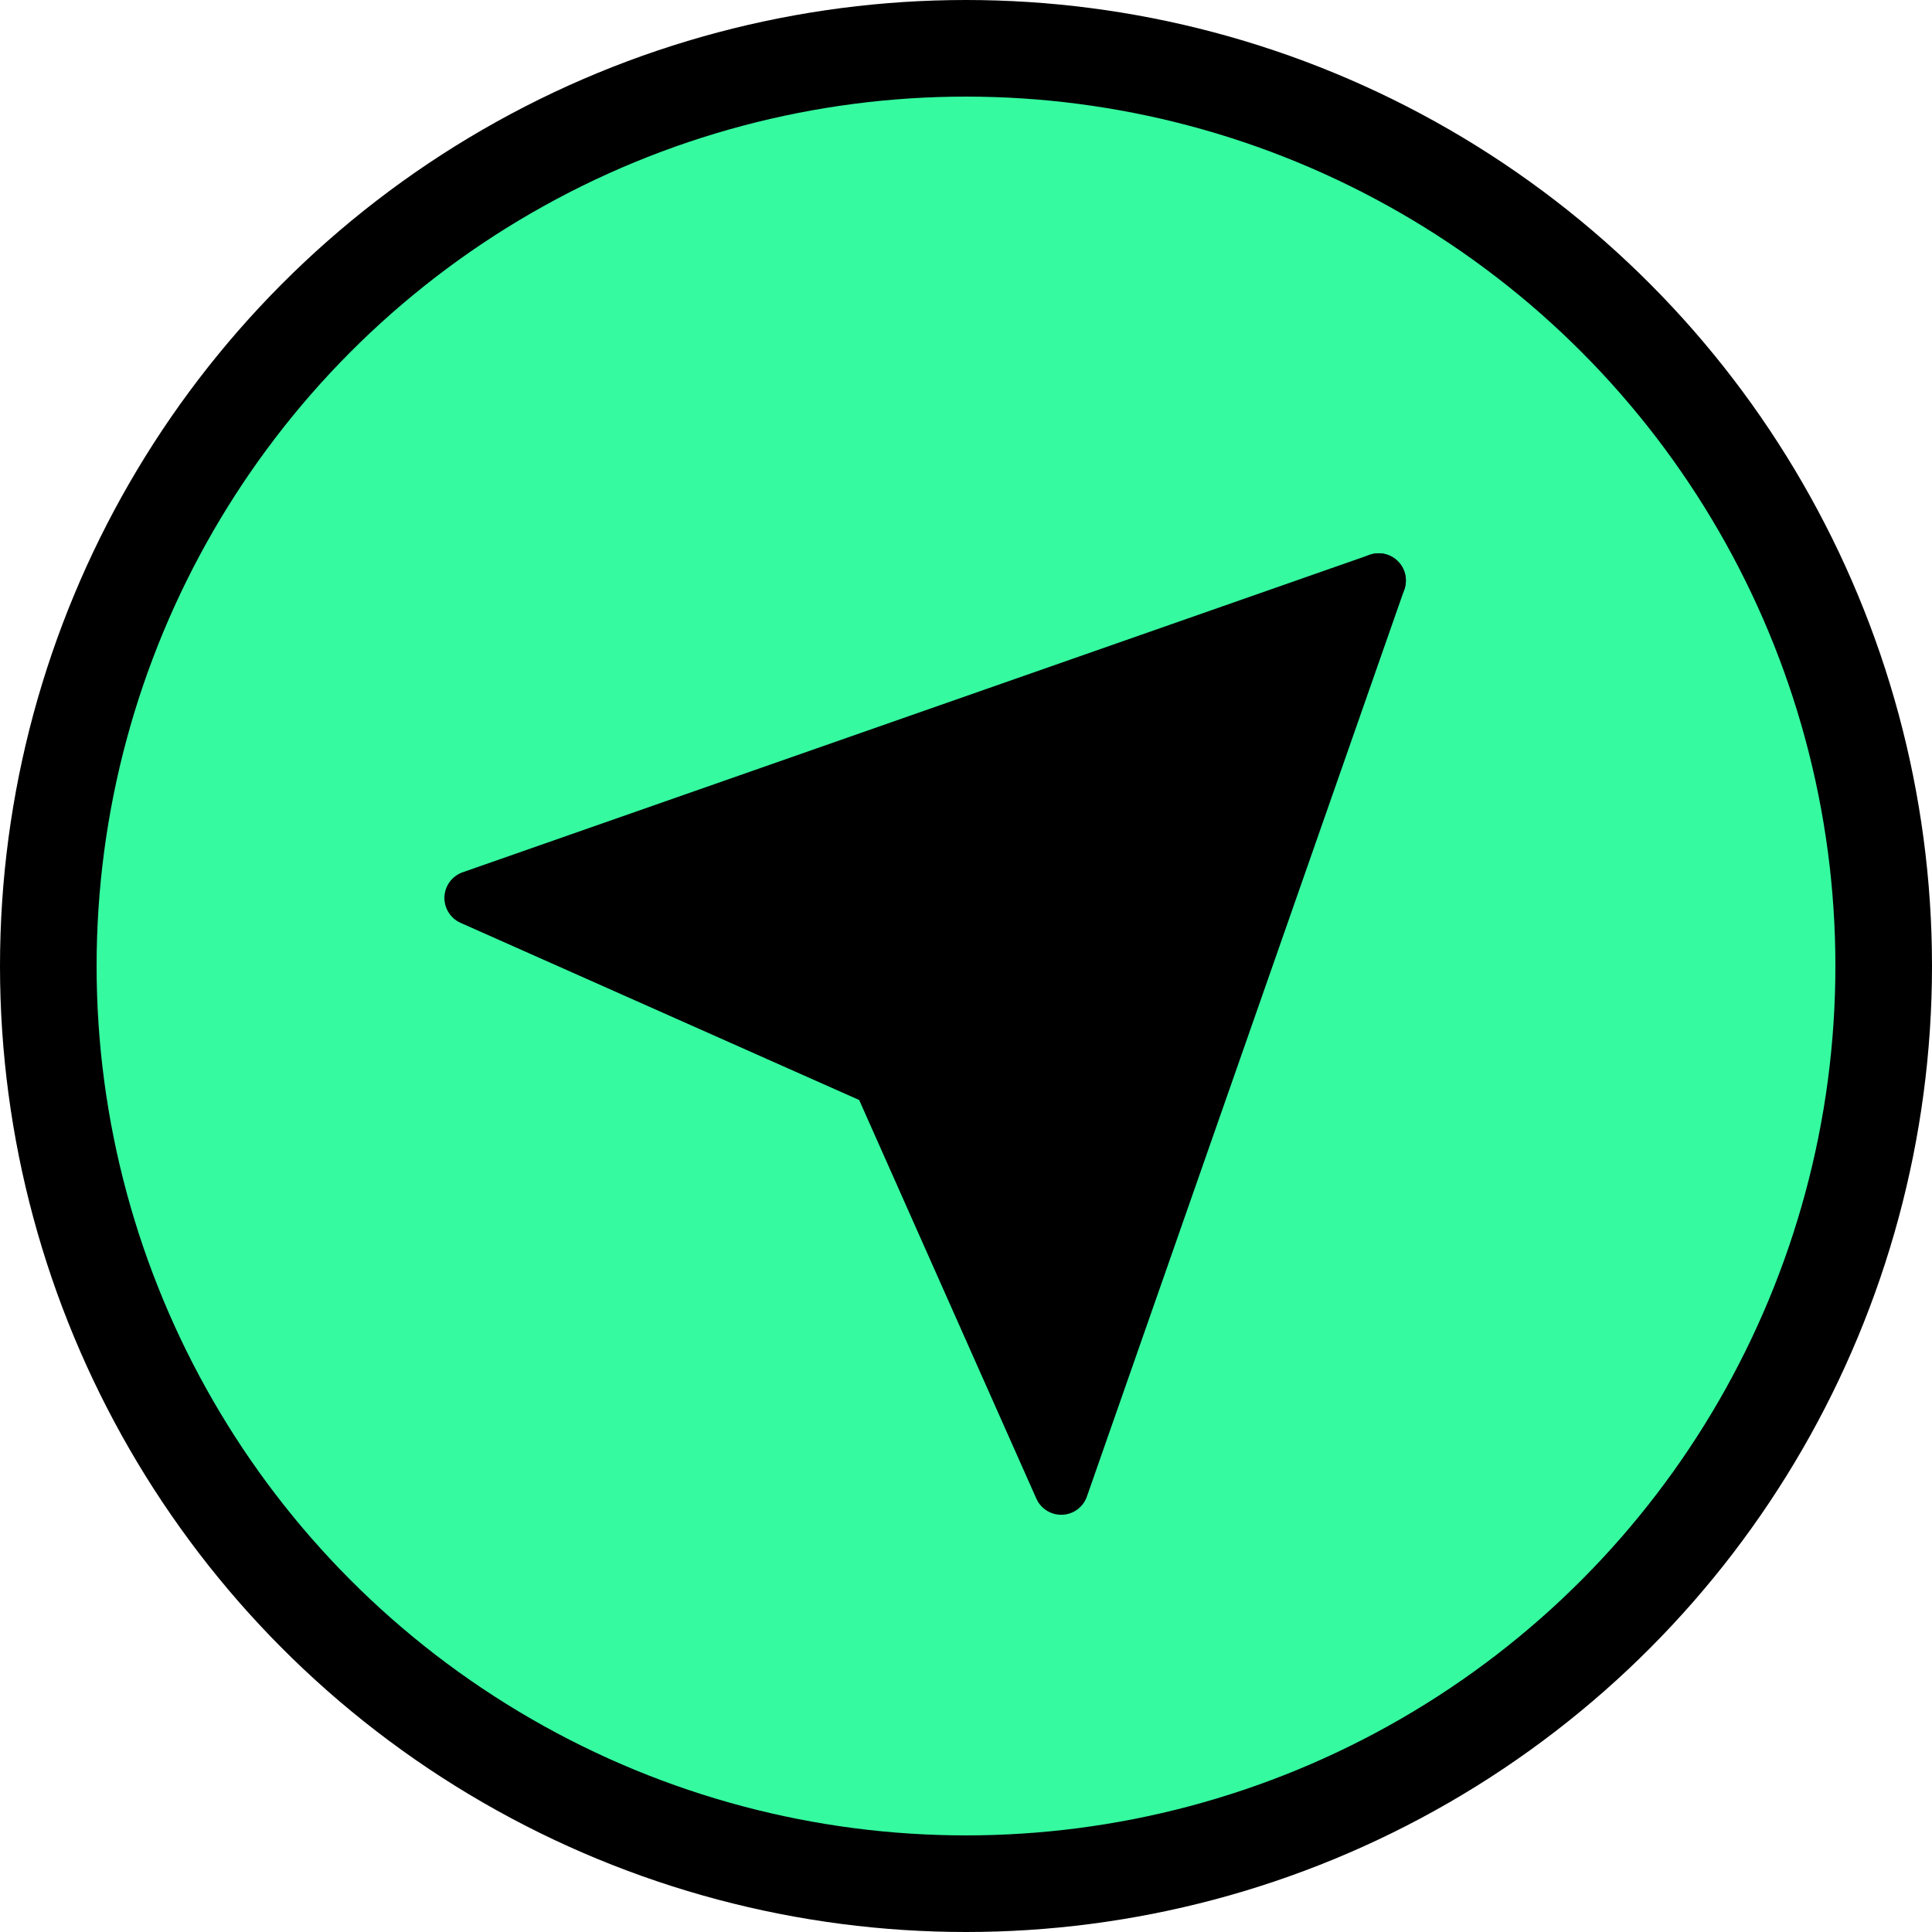 <svg width="71" height="71" viewBox="0 0 71 71" fill="none" xmlns="http://www.w3.org/2000/svg">
<circle cx="35.5" cy="35.5" r="33.725" fill="#35FAA0" stroke="black" stroke-width="3.55"/>
<path d="M50.665 21.333L32.332 39.667" stroke="black" stroke-width="2" stroke-linecap="round" stroke-linejoin="round"/>
<path d="M50.665 21.333L38.999 54.667L32.332 39.667L17.332 33L50.665 21.333Z" fill="black" stroke="black" stroke-width="2" stroke-linecap="round" stroke-linejoin="round"/>
</svg>

